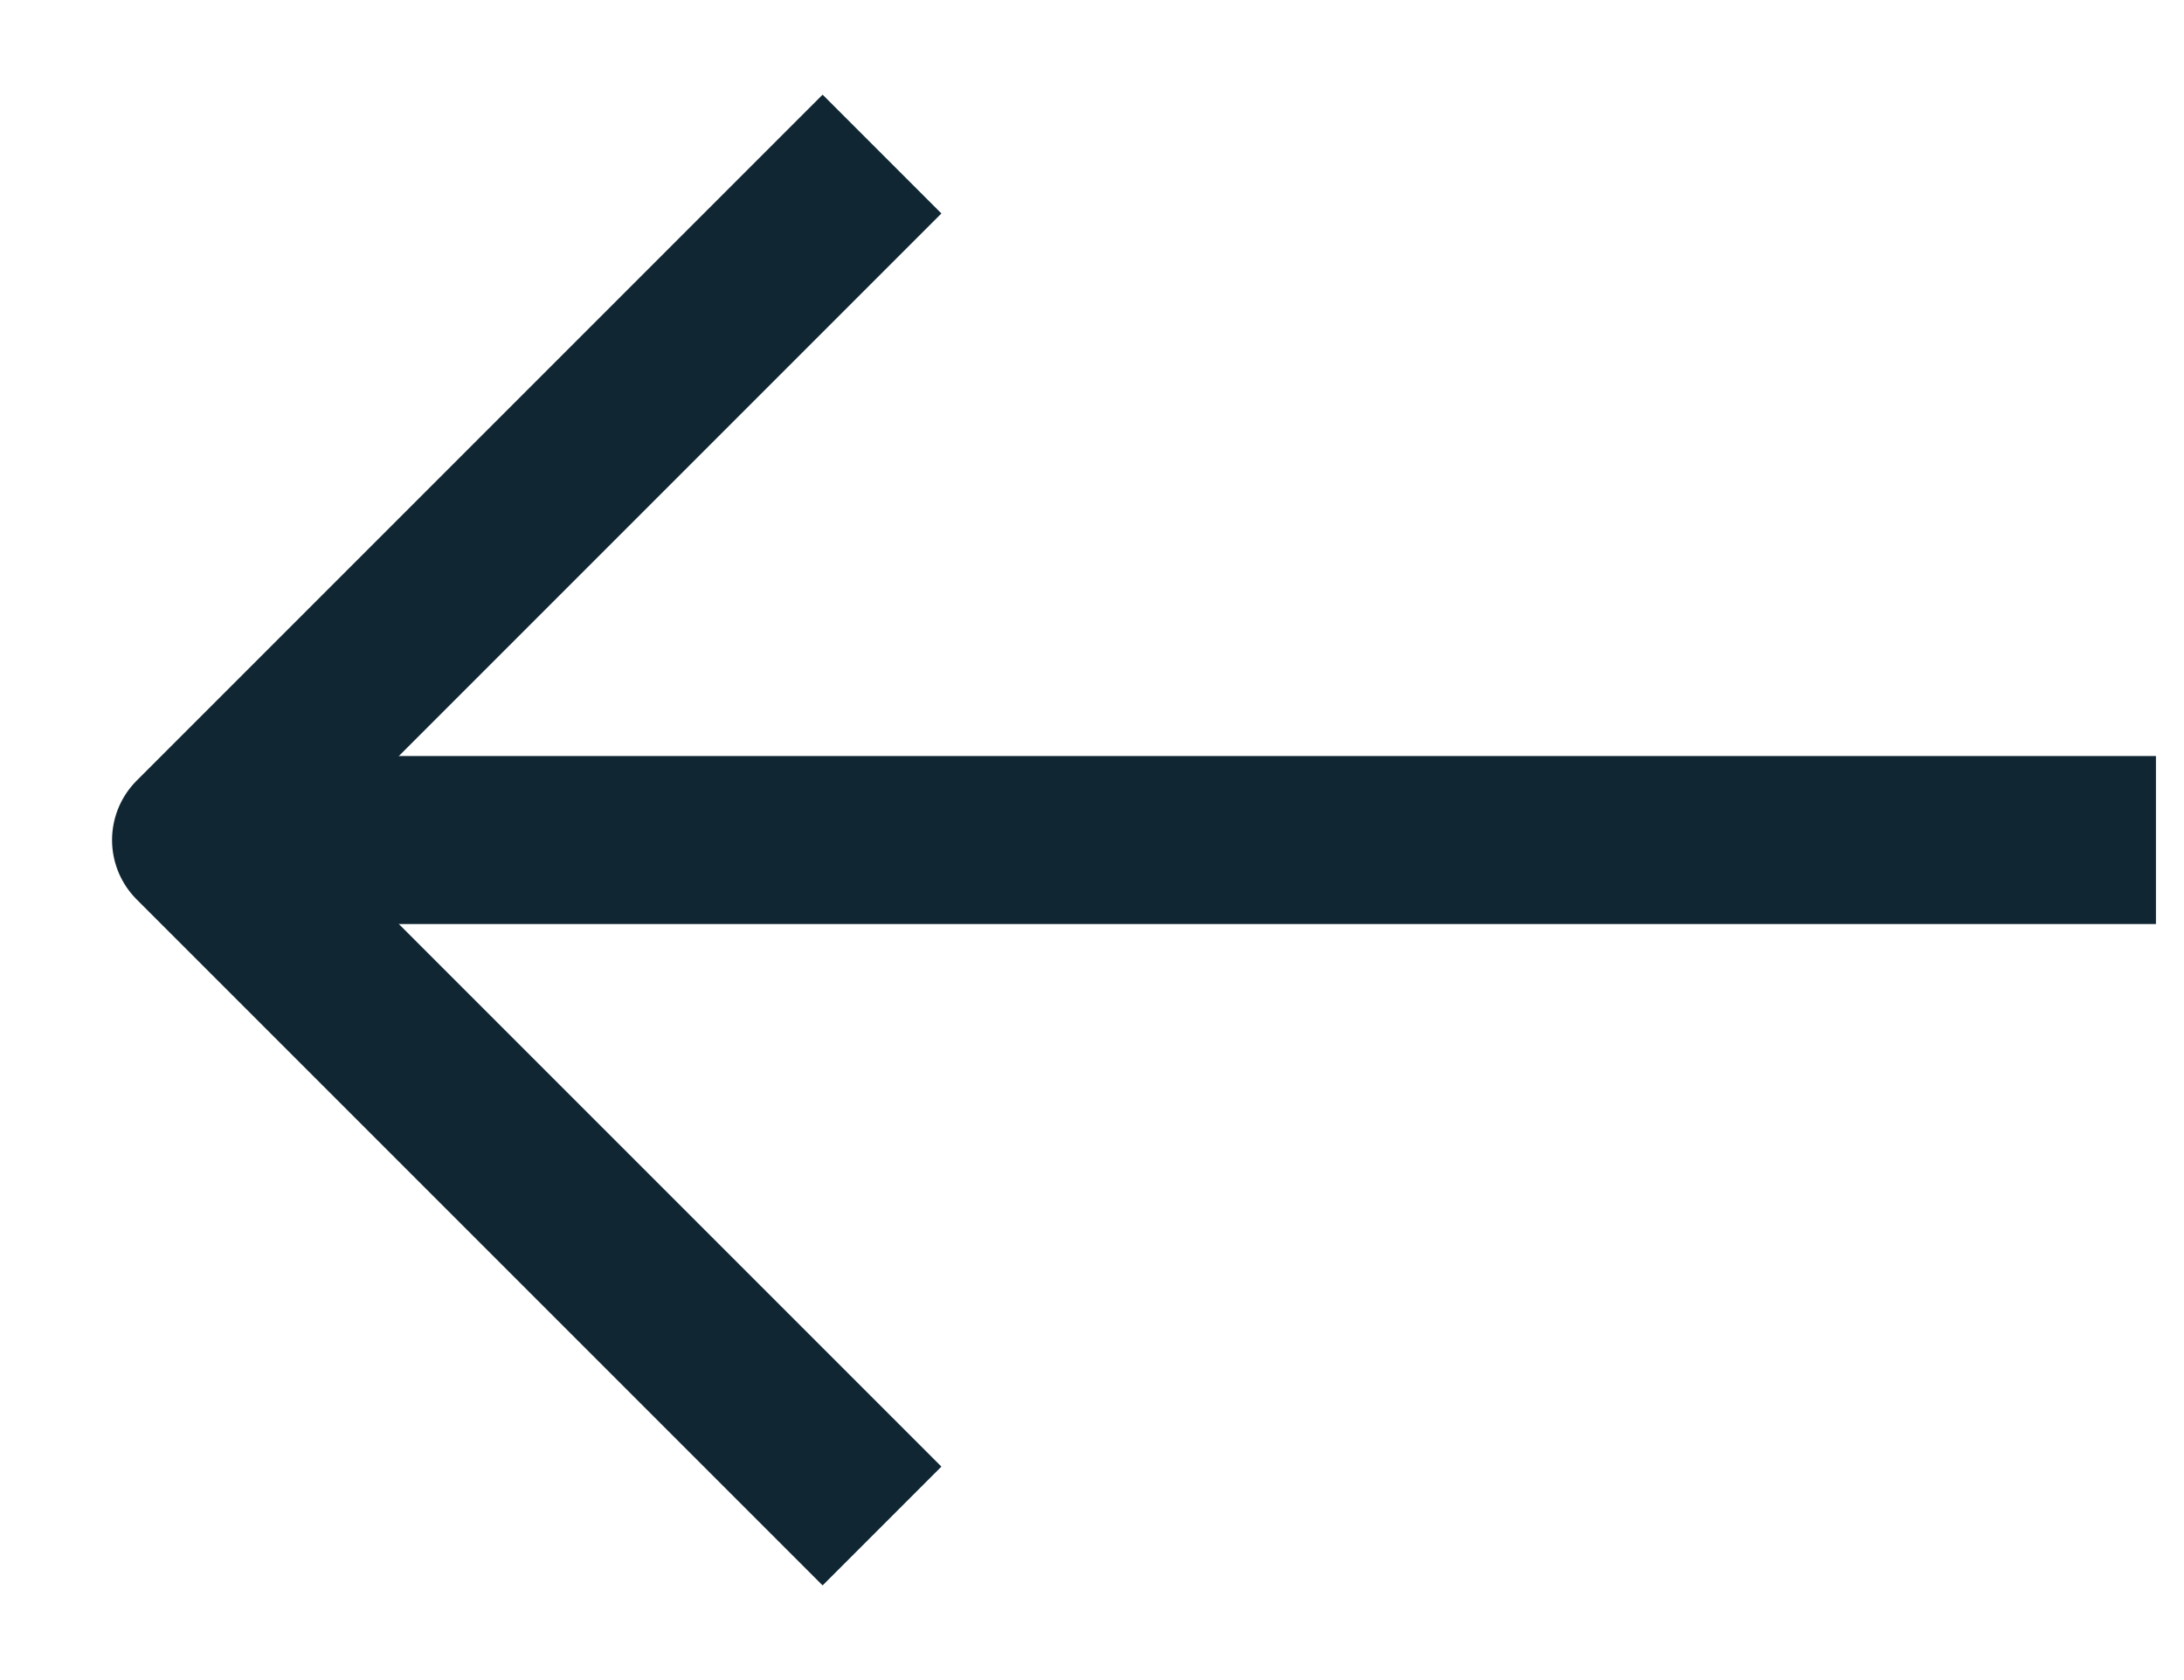 <svg width="13" height="10" viewBox="0 0 13 10" fill="none" xmlns="http://www.w3.org/2000/svg">
<g id="right arrow">
<path id="Vector 41" d="M12.833 5H1.75" stroke="#102733"/>
<path id="Rectangle 23" d="M5.25 0.917L1.167 5L5.25 9.083" stroke="#102733" stroke-linejoin="round"/>
</g>
</svg>
